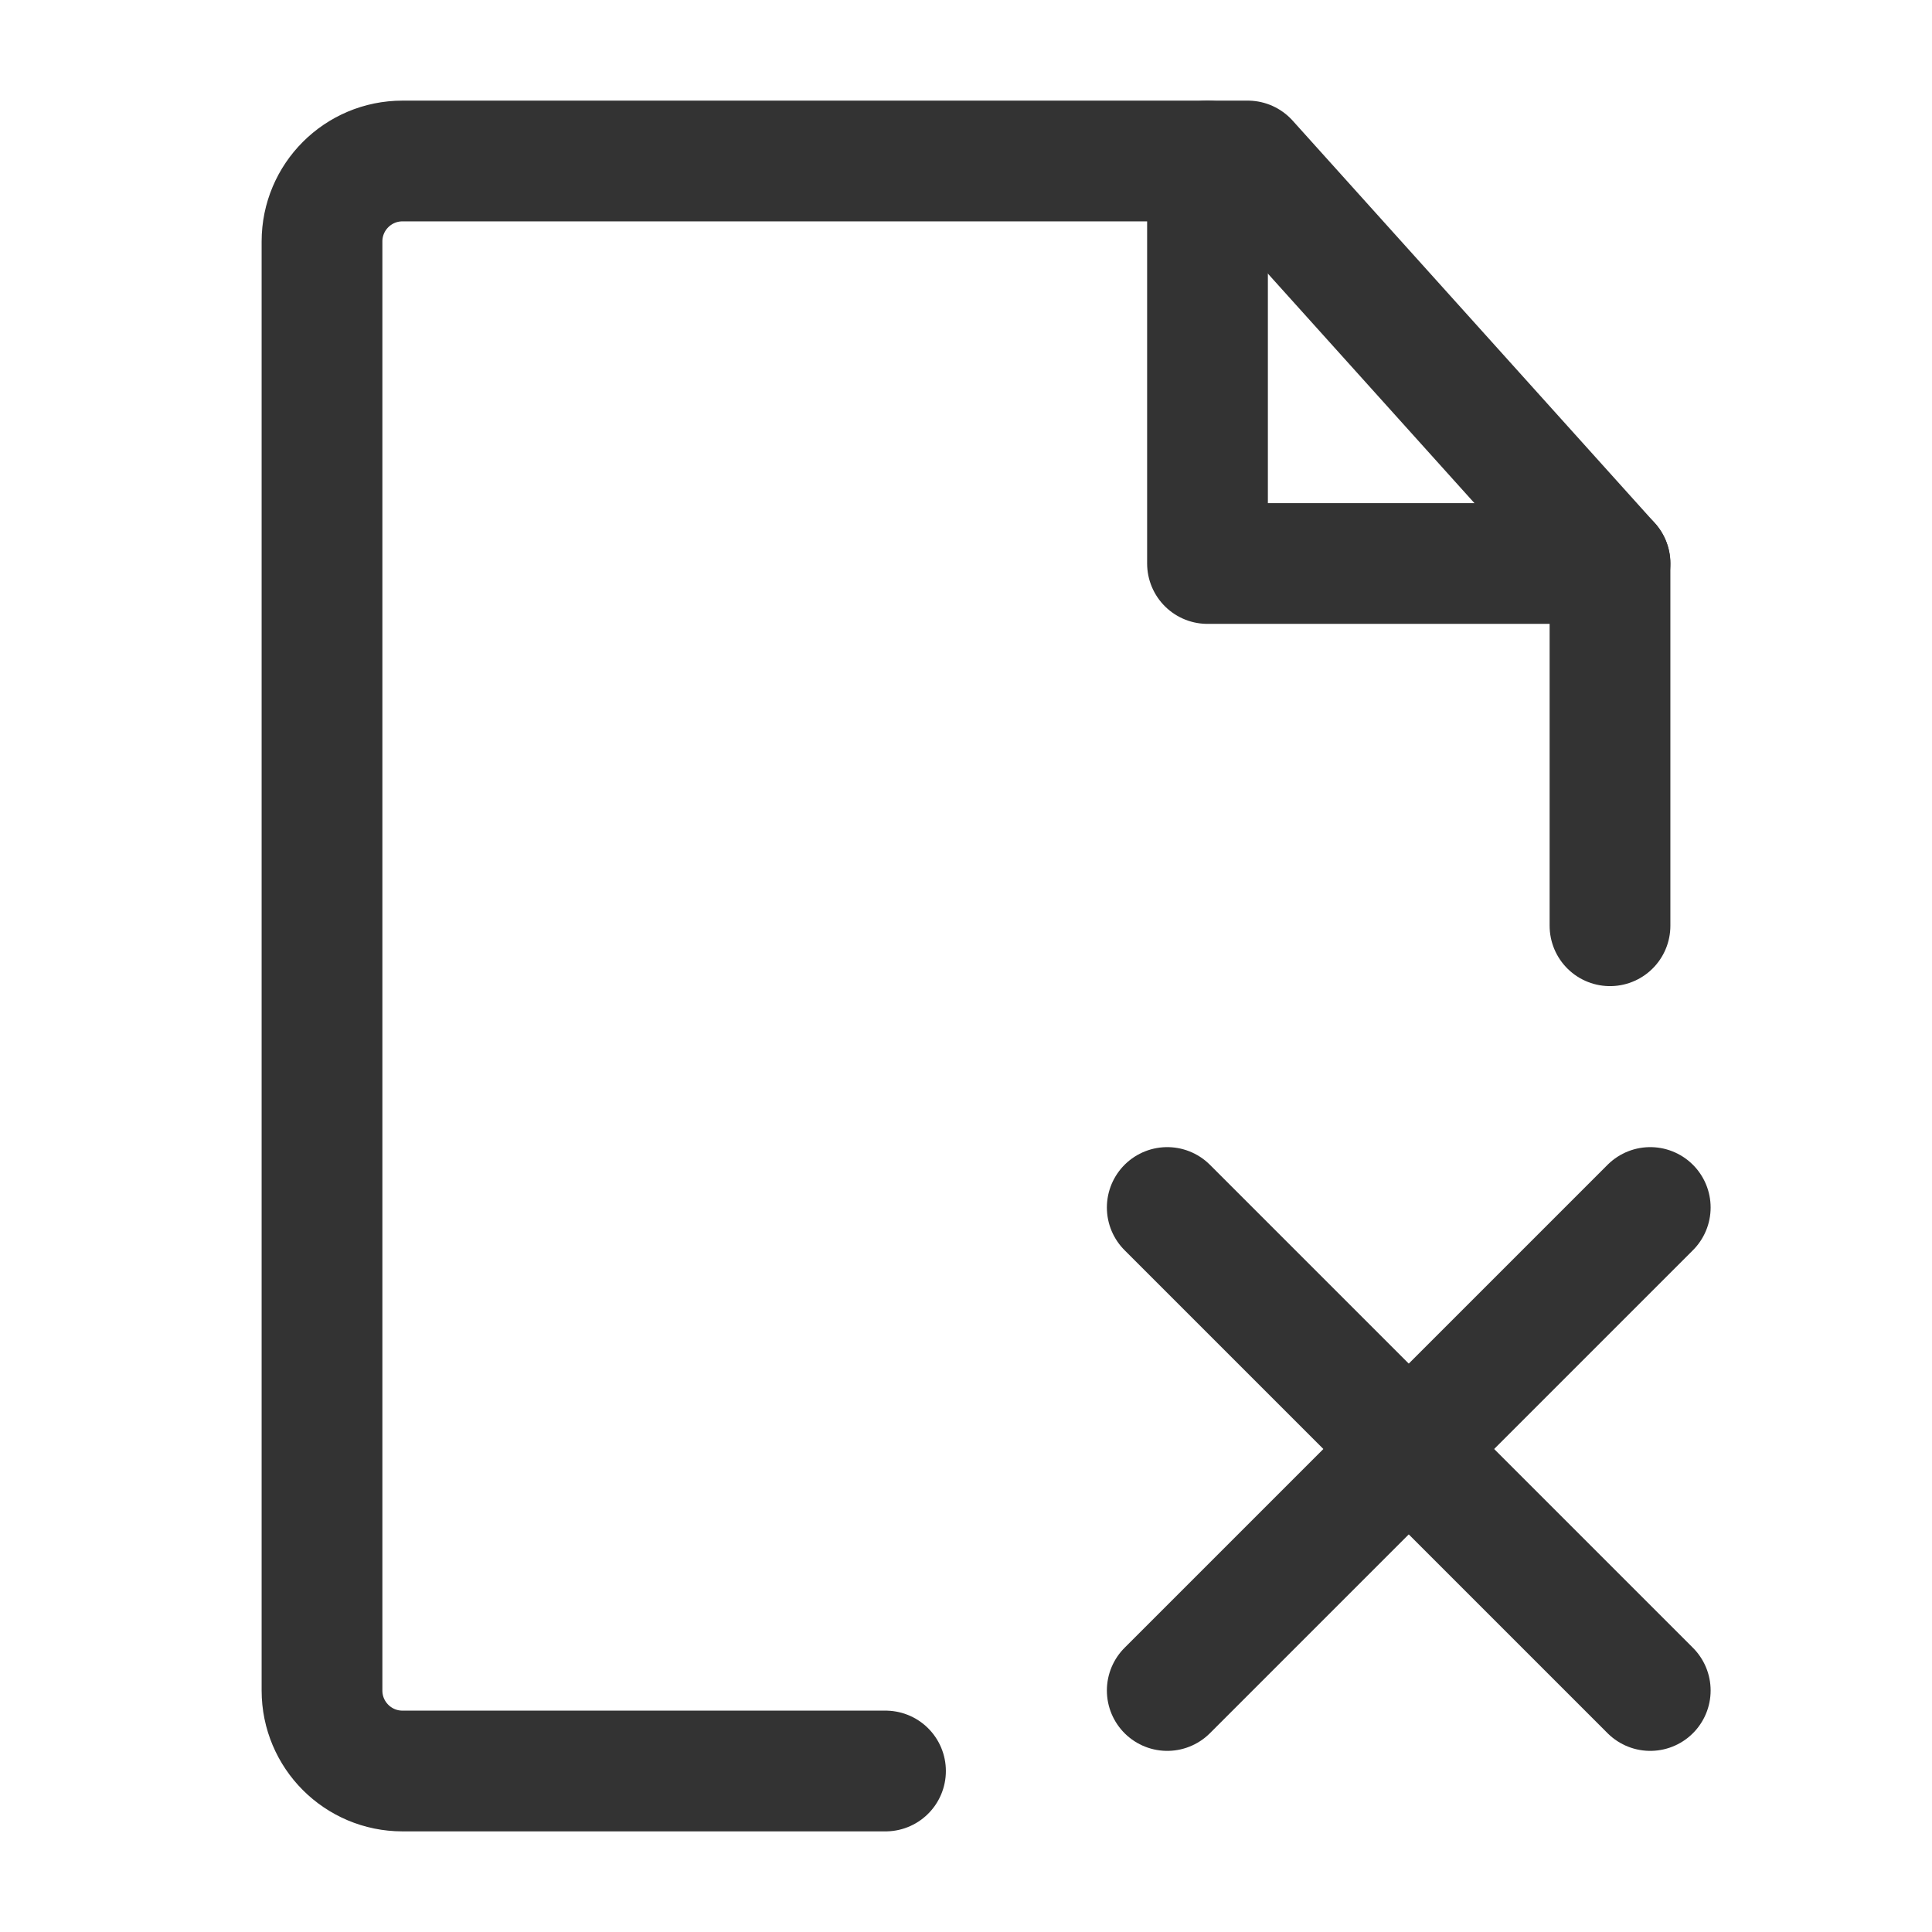 <svg width="24" height="24" viewBox="0 0 48 48" fill="none" xmlns="http://www.w3.org/2000/svg"><path d="M40 23V14L31 4H10C8.895 4 8 4.895 8 6V42C8 43.105 8.895 44 10 44H22" stroke="#333" stroke-width="3" stroke-linecap="round" stroke-linejoin="round"/><path d="M29 30L41 42" stroke="#333" stroke-width="3" stroke-linecap="round" stroke-linejoin="round"/><path d="M41 30L29 42" stroke="#333" stroke-width="3" stroke-linecap="round" stroke-linejoin="round"/><path d="M30 4V14H40" stroke="#333" stroke-width="3" stroke-linecap="round" stroke-linejoin="round"/></svg>